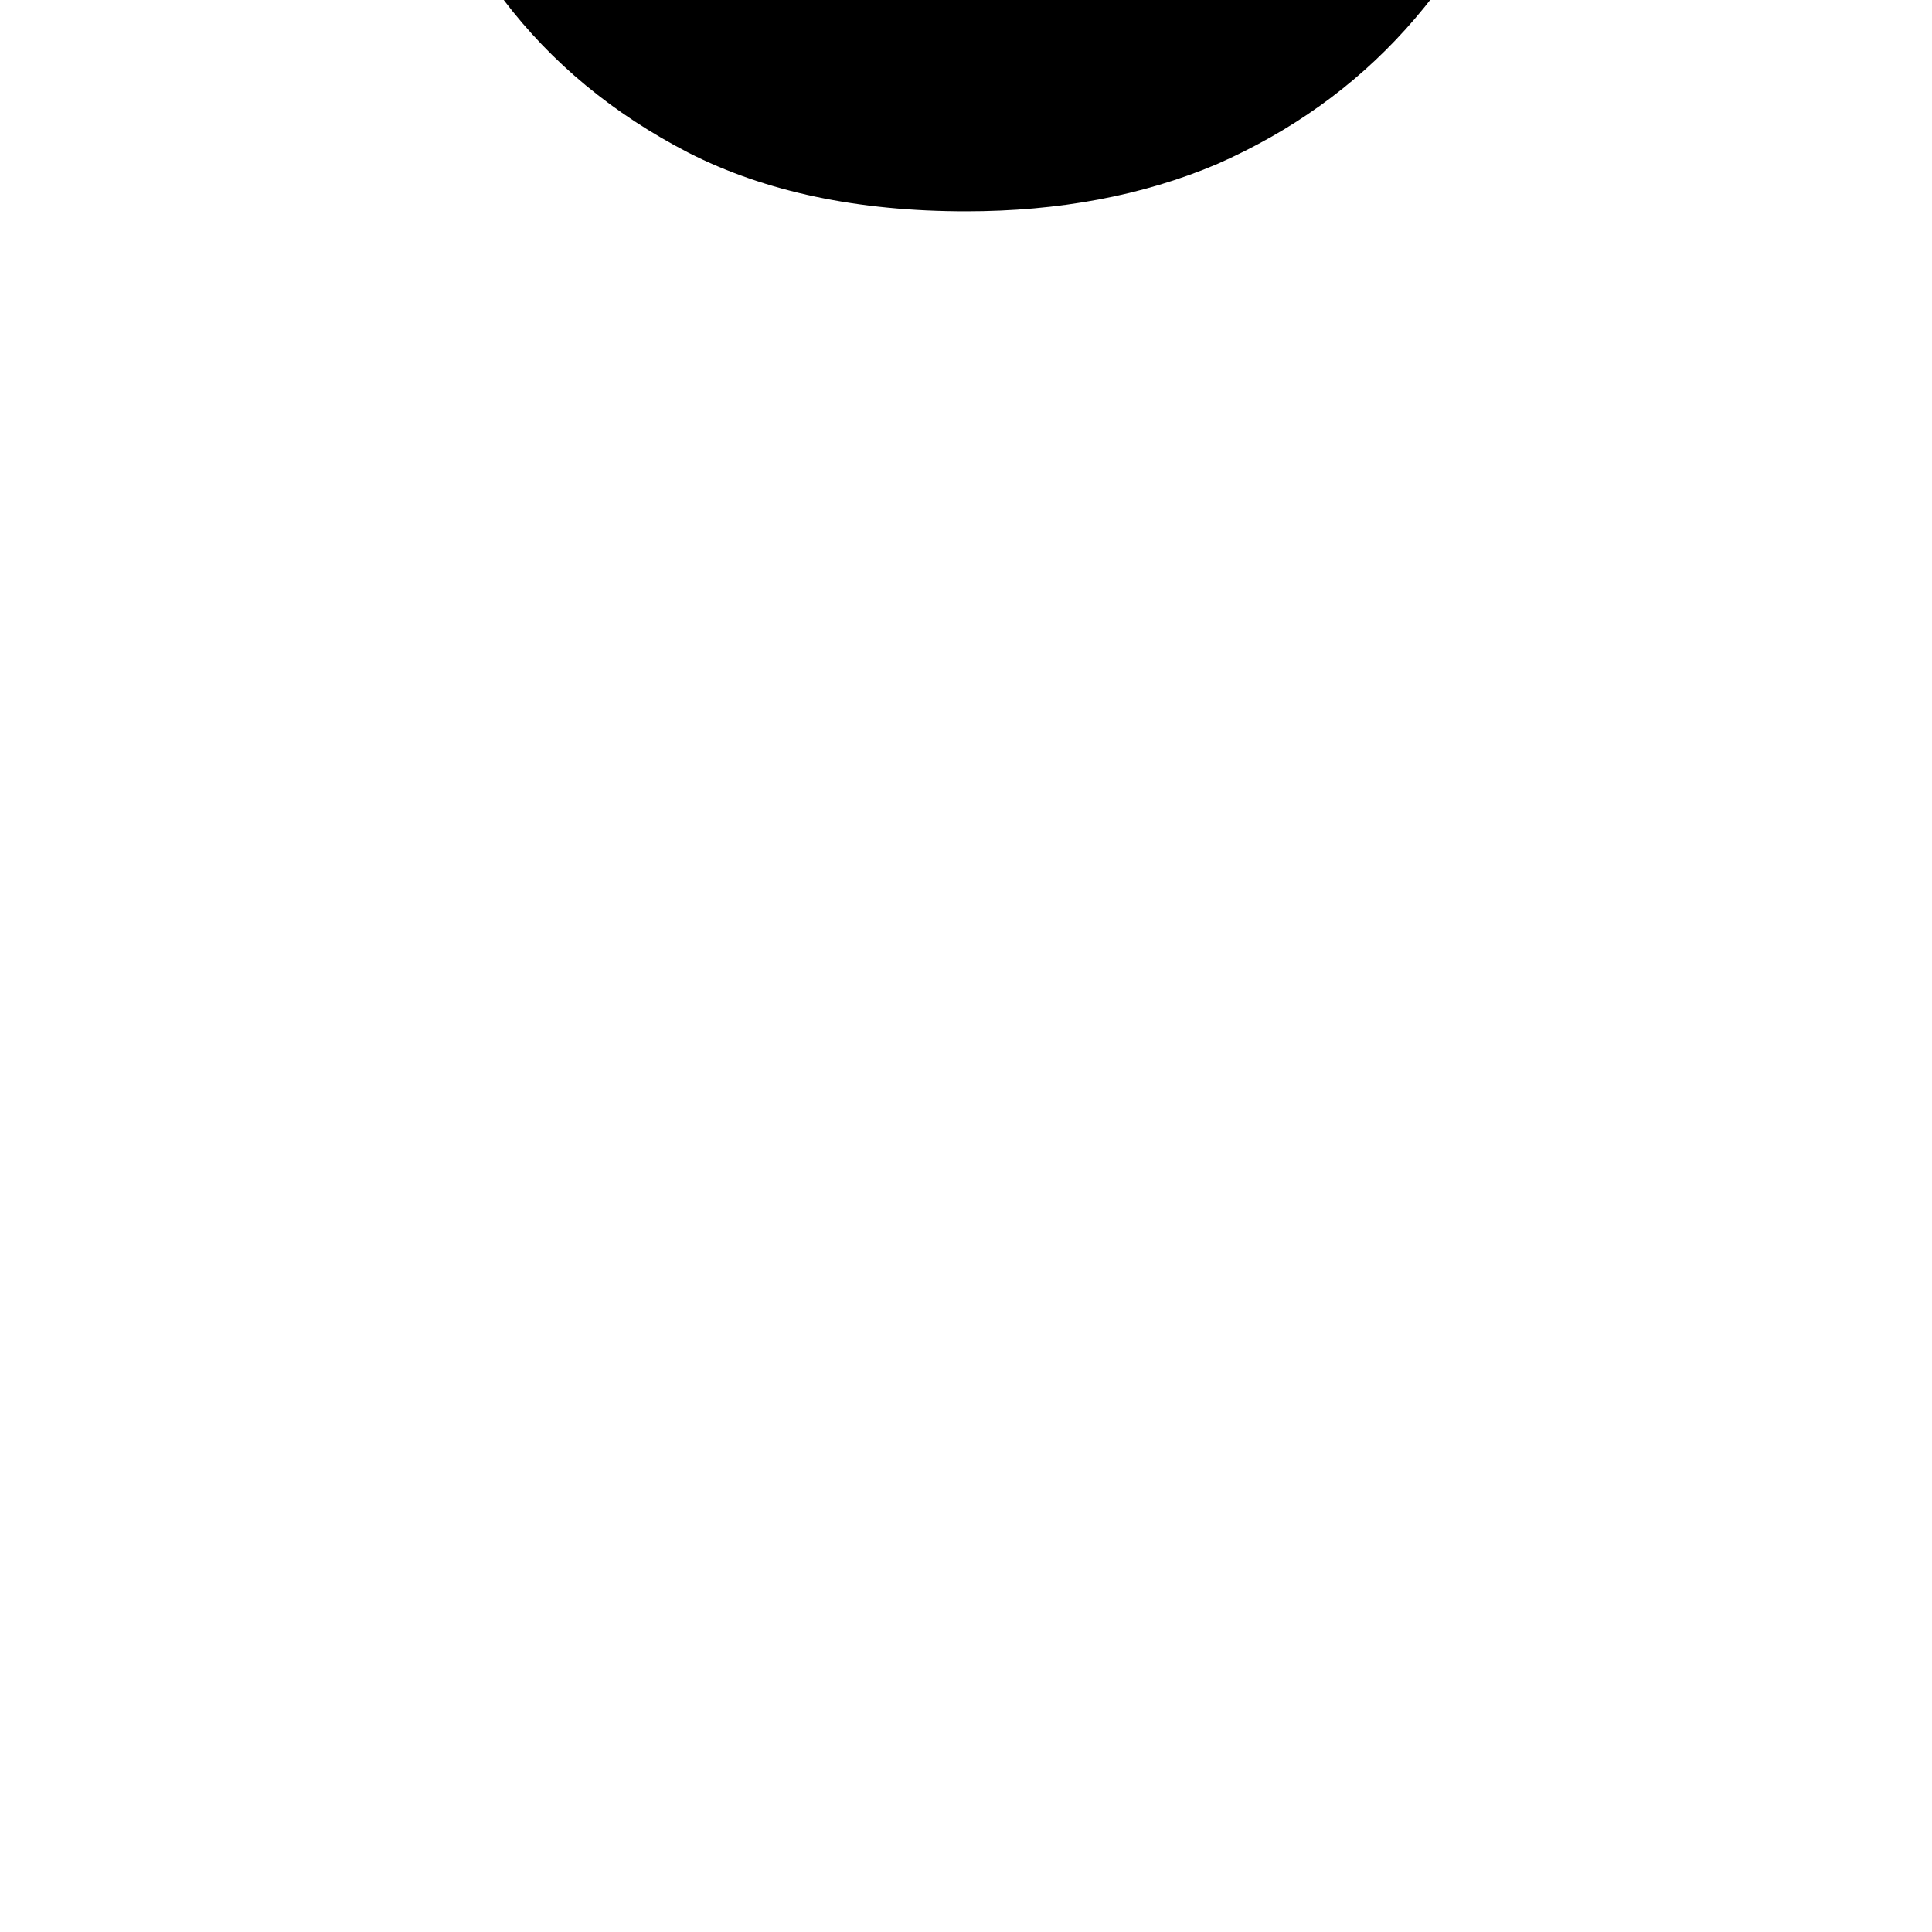 <svg xmlns="http://www.w3.org/2000/svg" version="1.1" icon="this_is_a_hook" viewBox="0 -64 1024 1024" transform="scale(1,-1)">
<title>Elixir</title>
<path d="M616 419q20 -23 29.5 -54t9.5 -70v-30h-248v-1q0 -28 7 -50t22 -37t35.5 -23t47.5 -8q14 0 28 2t29 6t30.5 10t32.5 14v-55q-16 -6 -32 -10.5t-31 -7.5t-29.5 -4.5t-28.5 -1.5q-41 0 -72.5 12t-54.5 36q-23 25 -34.5 58.5t-11.5 75.5t11.5 75t33.5 58q23 25 53 37.5 t68 12.5q33 0 59.5 -11.5t45.5 -33.5v0zM829 293q0 104 -48 164t-105.5 119.5t-103.5 140.5q-47 81 -44 227q-80 -62 -143 -144q-62 -81 -104.5 -168.5t-63.5 -172.5q-22 -86 -22 -158q0 -62 17 -125q17 -62 55 -112t98 -81q61 -31 147 -31q74 0 133 25q59 26 100 71.5 t63 107.5q21 63 21 137zM409 313h190q0 25 -6 44.5t-18 32.5q-11 13 -27.5 19.5t-37.5 6.5t-38.5 -6.5t-30.5 -20.5q-14 -14 -22 -33t-10 -43v0z" />
</svg>
